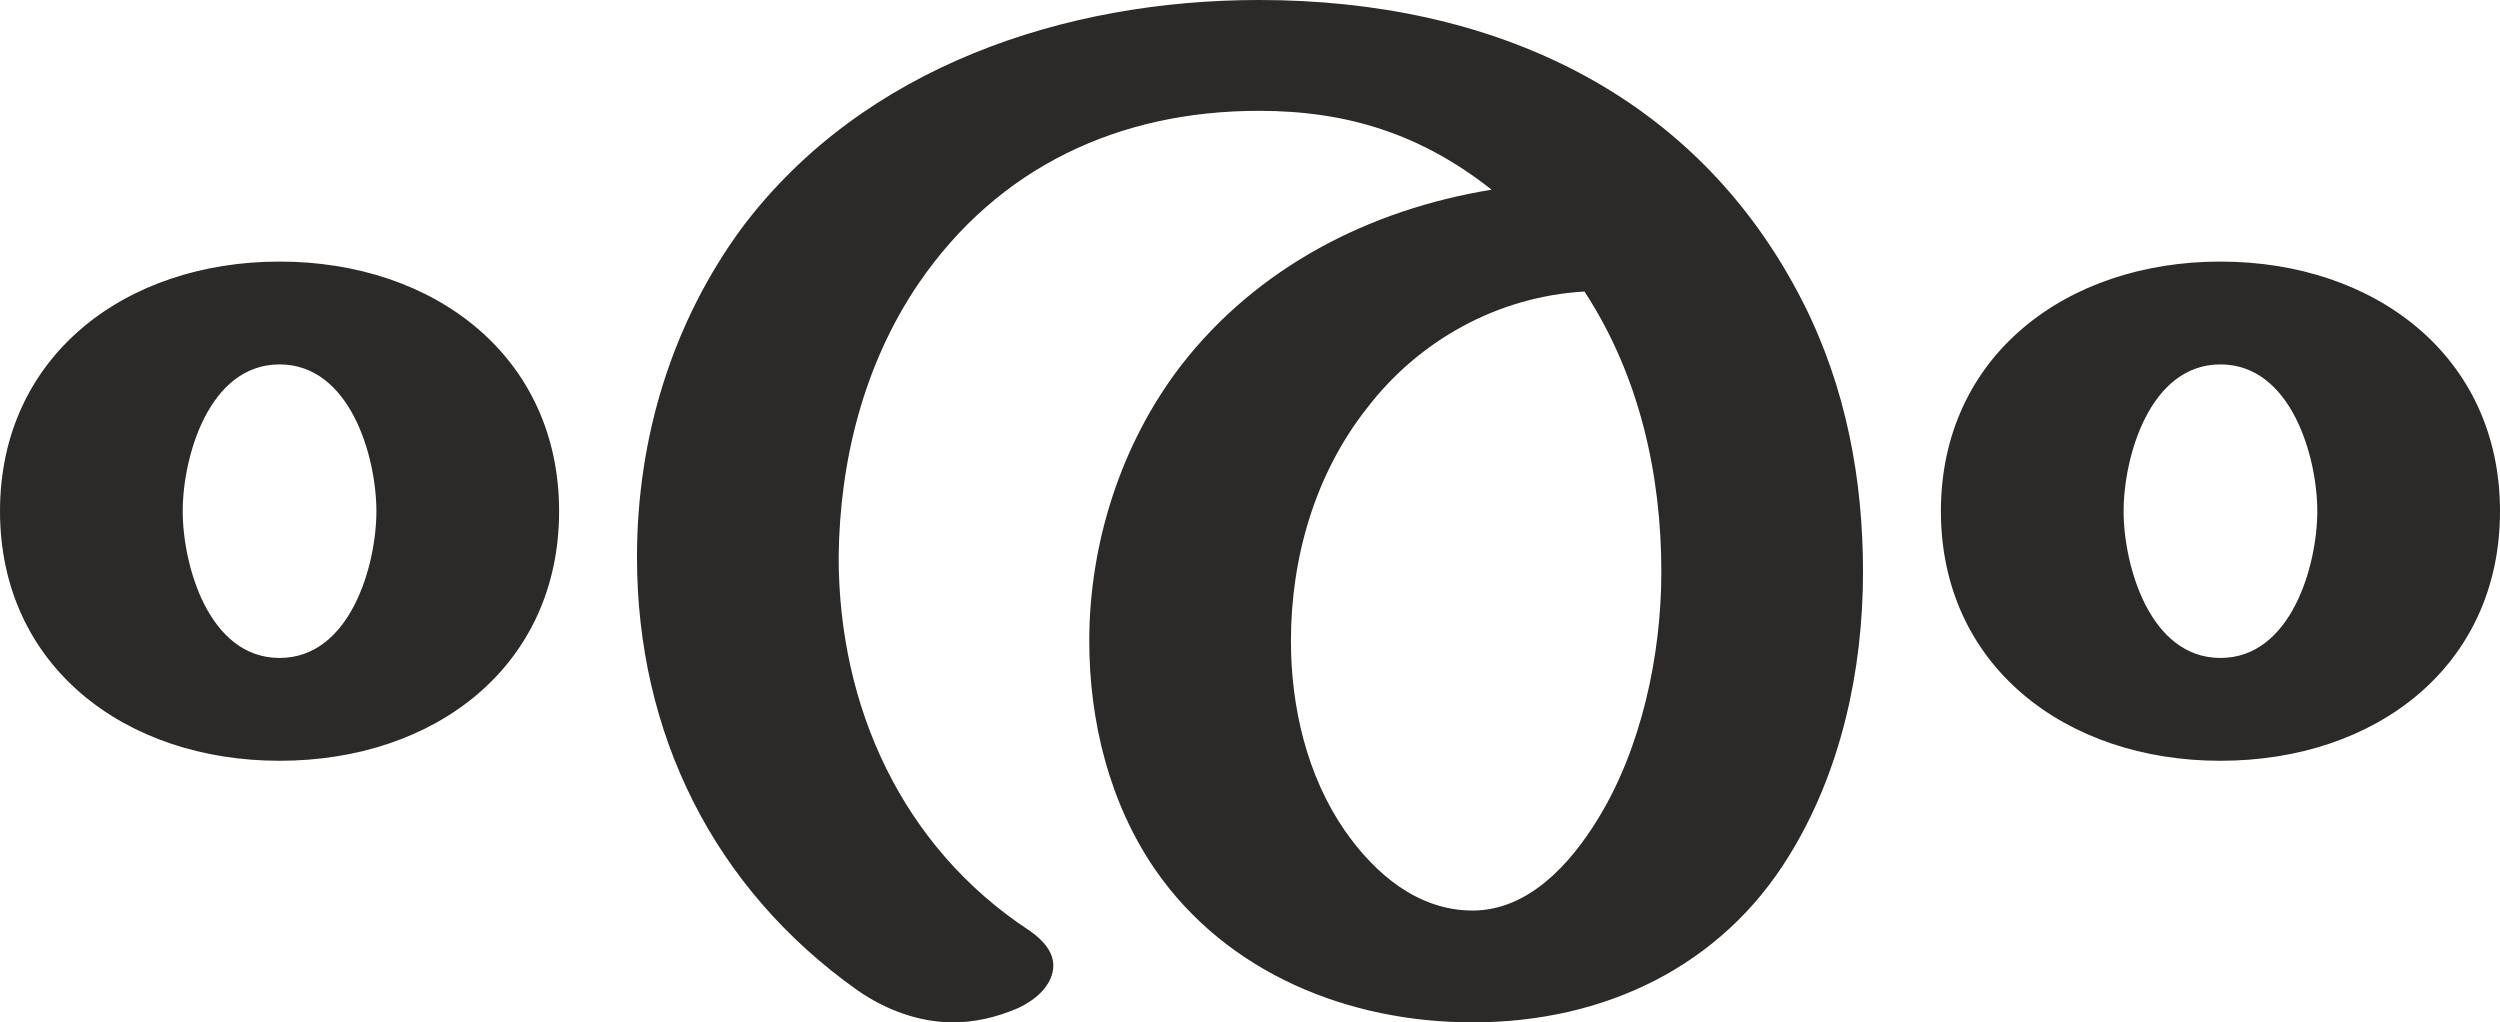 <?xml version="1.0" encoding="UTF-8"?>
<!DOCTYPE svg PUBLIC "-//W3C//DTD SVG 1.1//EN" "http://www.w3.org/Graphics/SVG/1.1/DTD/svg11.dtd">
<!-- Creator: CorelDRAW X8 -->
<svg xmlns="http://www.w3.org/2000/svg" xml:space="preserve" width="2504px" height="1024px" version="1.1" style="shape-rendering:geometricPrecision; text-rendering:geometricPrecision; image-rendering:optimizeQuality; fill-rule:evenodd; clip-rule:evenodd"
viewBox="0 0 2504 1024"
 xmlns:xlink="http://www.w3.org/1999/xlink">
 <defs>
  <style type="text/css">
   <![CDATA[
    .fil0 {fill:#2B2A29;fill-rule:nonzero}
   ]]>
  </style>
 </defs>
 <g id="Layer_x0020_1">
  <path class="fil0" d="M1475 1024c132,0 249,-56 317,-167 52,-84 74,-186 74,-284 0,-93 -17,-185 -60,-270 -107,-211 -312,-303 -545,-303 -195,0 -396,67 -517,227 -71,96 -106,212 -106,331 0,177 77,332 221,434 29,20 62,32 96,32 21,0 43,-5 64,-14 22,-10 36,-26 36,-43 0,-12 -8,-24 -24,-35 -128,-84 -191,-225 -191,-374 1,-96 25,-193 80,-274 80,-117 201,-173 341,-173 88,0 162,23 233,79 -123,20 -235,78 -311,176 -60,78 -92,178 -92,276 0,80 20,162 66,229 72,104 194,153 318,153zm0 -112c-55,0 -98,-37 -128,-80 -38,-55 -54,-124 -54,-190 0,-83 24,-167 76,-233 52,-68 131,-112 218,-117 55,84 77,183 77,281 0,83 -20,177 -64,248 -27,44 -69,91 -125,91zm-1195 -150c156,0 280,-95 280,-250 0,-155 -125,-250 -280,-250 -155,0 -280,95 -280,250 0,155 125,250 280,250zm0 -103c-71,0 -97,-93 -97,-147 0,-54 26,-147 97,-147 71,0 97,93 97,147 0,54 -26,147 -97,147zm1944 103c156,0 280,-95 280,-250 0,-155 -125,-250 -280,-250 -155,0 -280,95 -280,250 0,155 125,250 280,250zm0 -103c-71,0 -97,-93 -97,-147 0,-54 26,-147 97,-147 71,0 97,93 97,147 0,54 -26,147 -97,147z"/>
 </g>
</svg>
